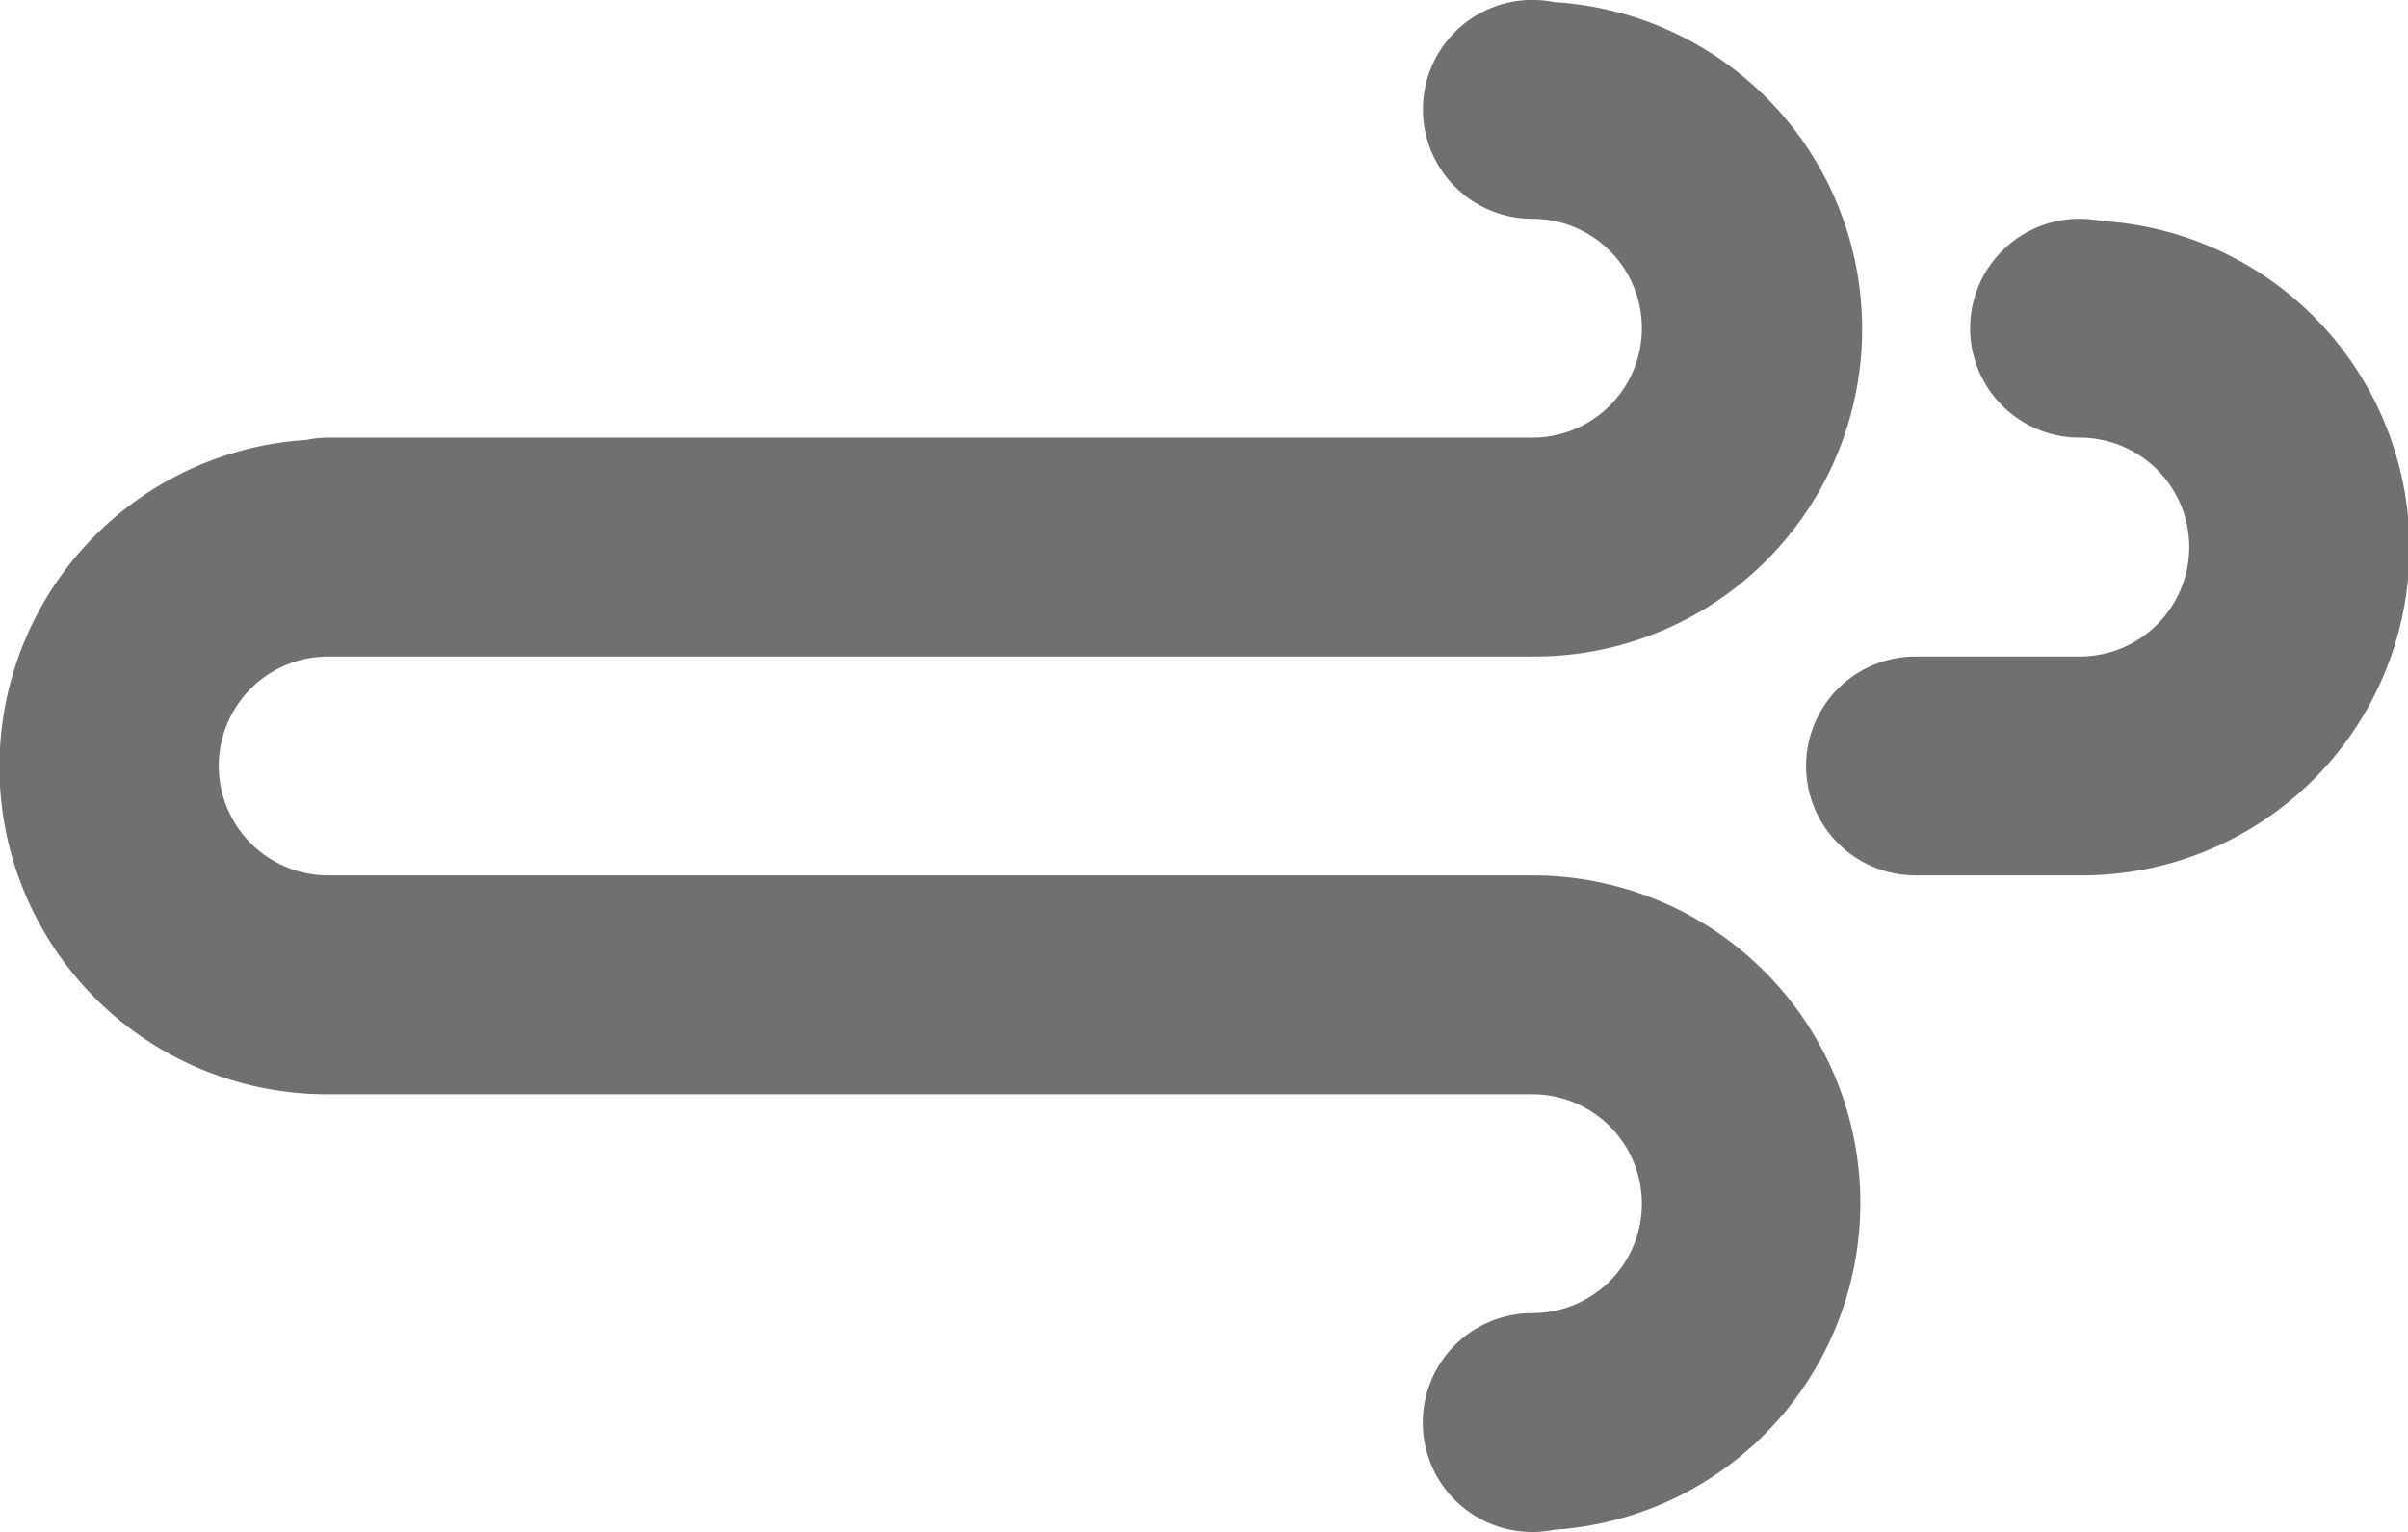 <svg xmlns="http://www.w3.org/2000/svg" width="43.994" height="27.998" viewBox="0 0 43.994 27.998"><defs><style>.a{fill:#707070;fill-rule:evenodd;}</style></defs><path class="a" d="M66,52H63a2,2,0,1,1,0-4h3a2,2,0,1,0,0-4,2,2,0,1,1,.4-3.959A5.985,5.985,0,0,1,66,52ZM56,48H34a2,2,0,0,0,0,4H56a5.986,5.986,0,0,1,.4,11.959A2,2,0,1,1,56,60a2,2,0,0,0,0-4H34a5.985,5.985,0,0,1-.4-11.958A2.07,2.07,0,0,1,34,44H56a2,2,0,0,0,0-4,2,2,0,1,1,0-4,2.065,2.065,0,0,1,.4.041A5.985,5.985,0,0,1,56,48Z" transform="translate(-28.003 -36.002)"/></svg>